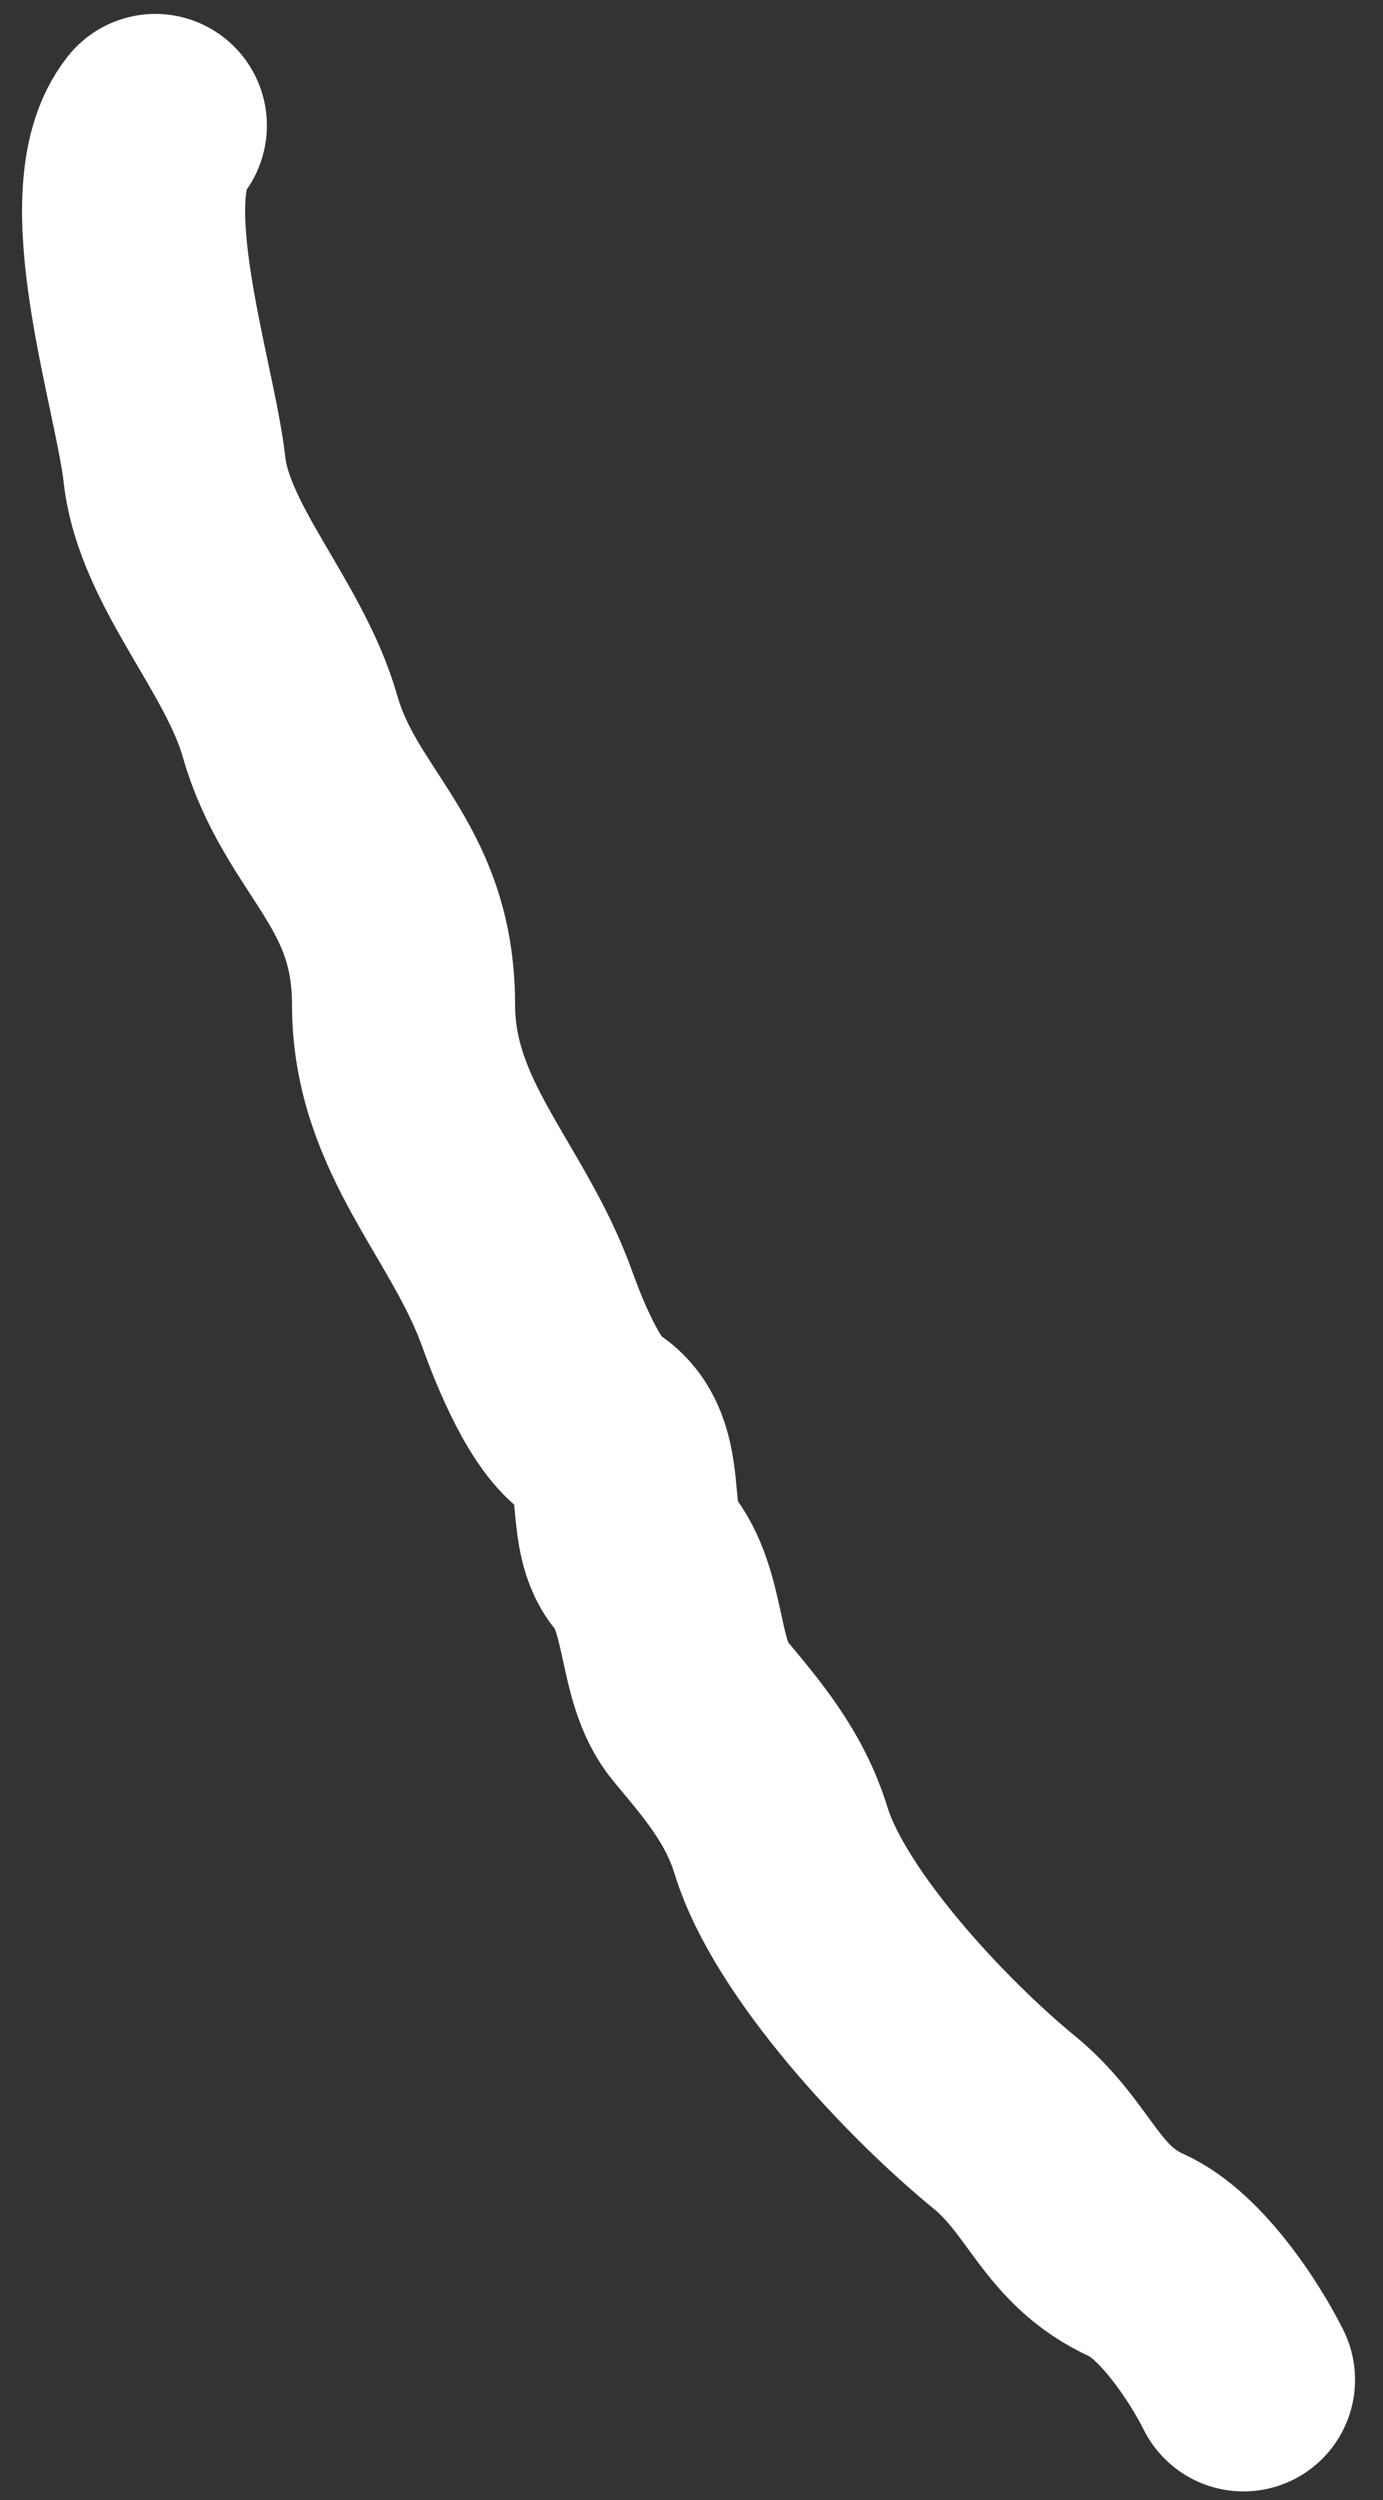 <svg width="31" height="56" viewBox="0 0 31 56" fill="none" xmlns="http://www.w3.org/2000/svg">
<rect x="0" y="0" width="31" height="56" fill="#333333" stroke="none"/>
<path d="M3.482 2.812C2.257 4.343 3.701 8.636 3.91 10.515C4.126 12.456 5.924 14.249 6.501 16.268C7.189 18.674 9.045 19.535 9.045 22.496C9.045 25.261 10.945 26.875 11.826 29.343C12.089 30.078 12.683 31.549 13.324 31.934C14.349 32.55 13.758 34.167 14.394 34.93C15.166 35.856 14.965 37.45 15.678 38.305C16.401 39.174 17.135 40.017 17.508 41.23C18.151 43.321 20.762 46.107 22.5 47.529C23.791 48.586 23.981 49.836 25.496 50.525C26.461 50.964 27.437 52.434 27.873 53.306" stroke="white" stroke-width="5" stroke-linecap="round"/>
</svg>
